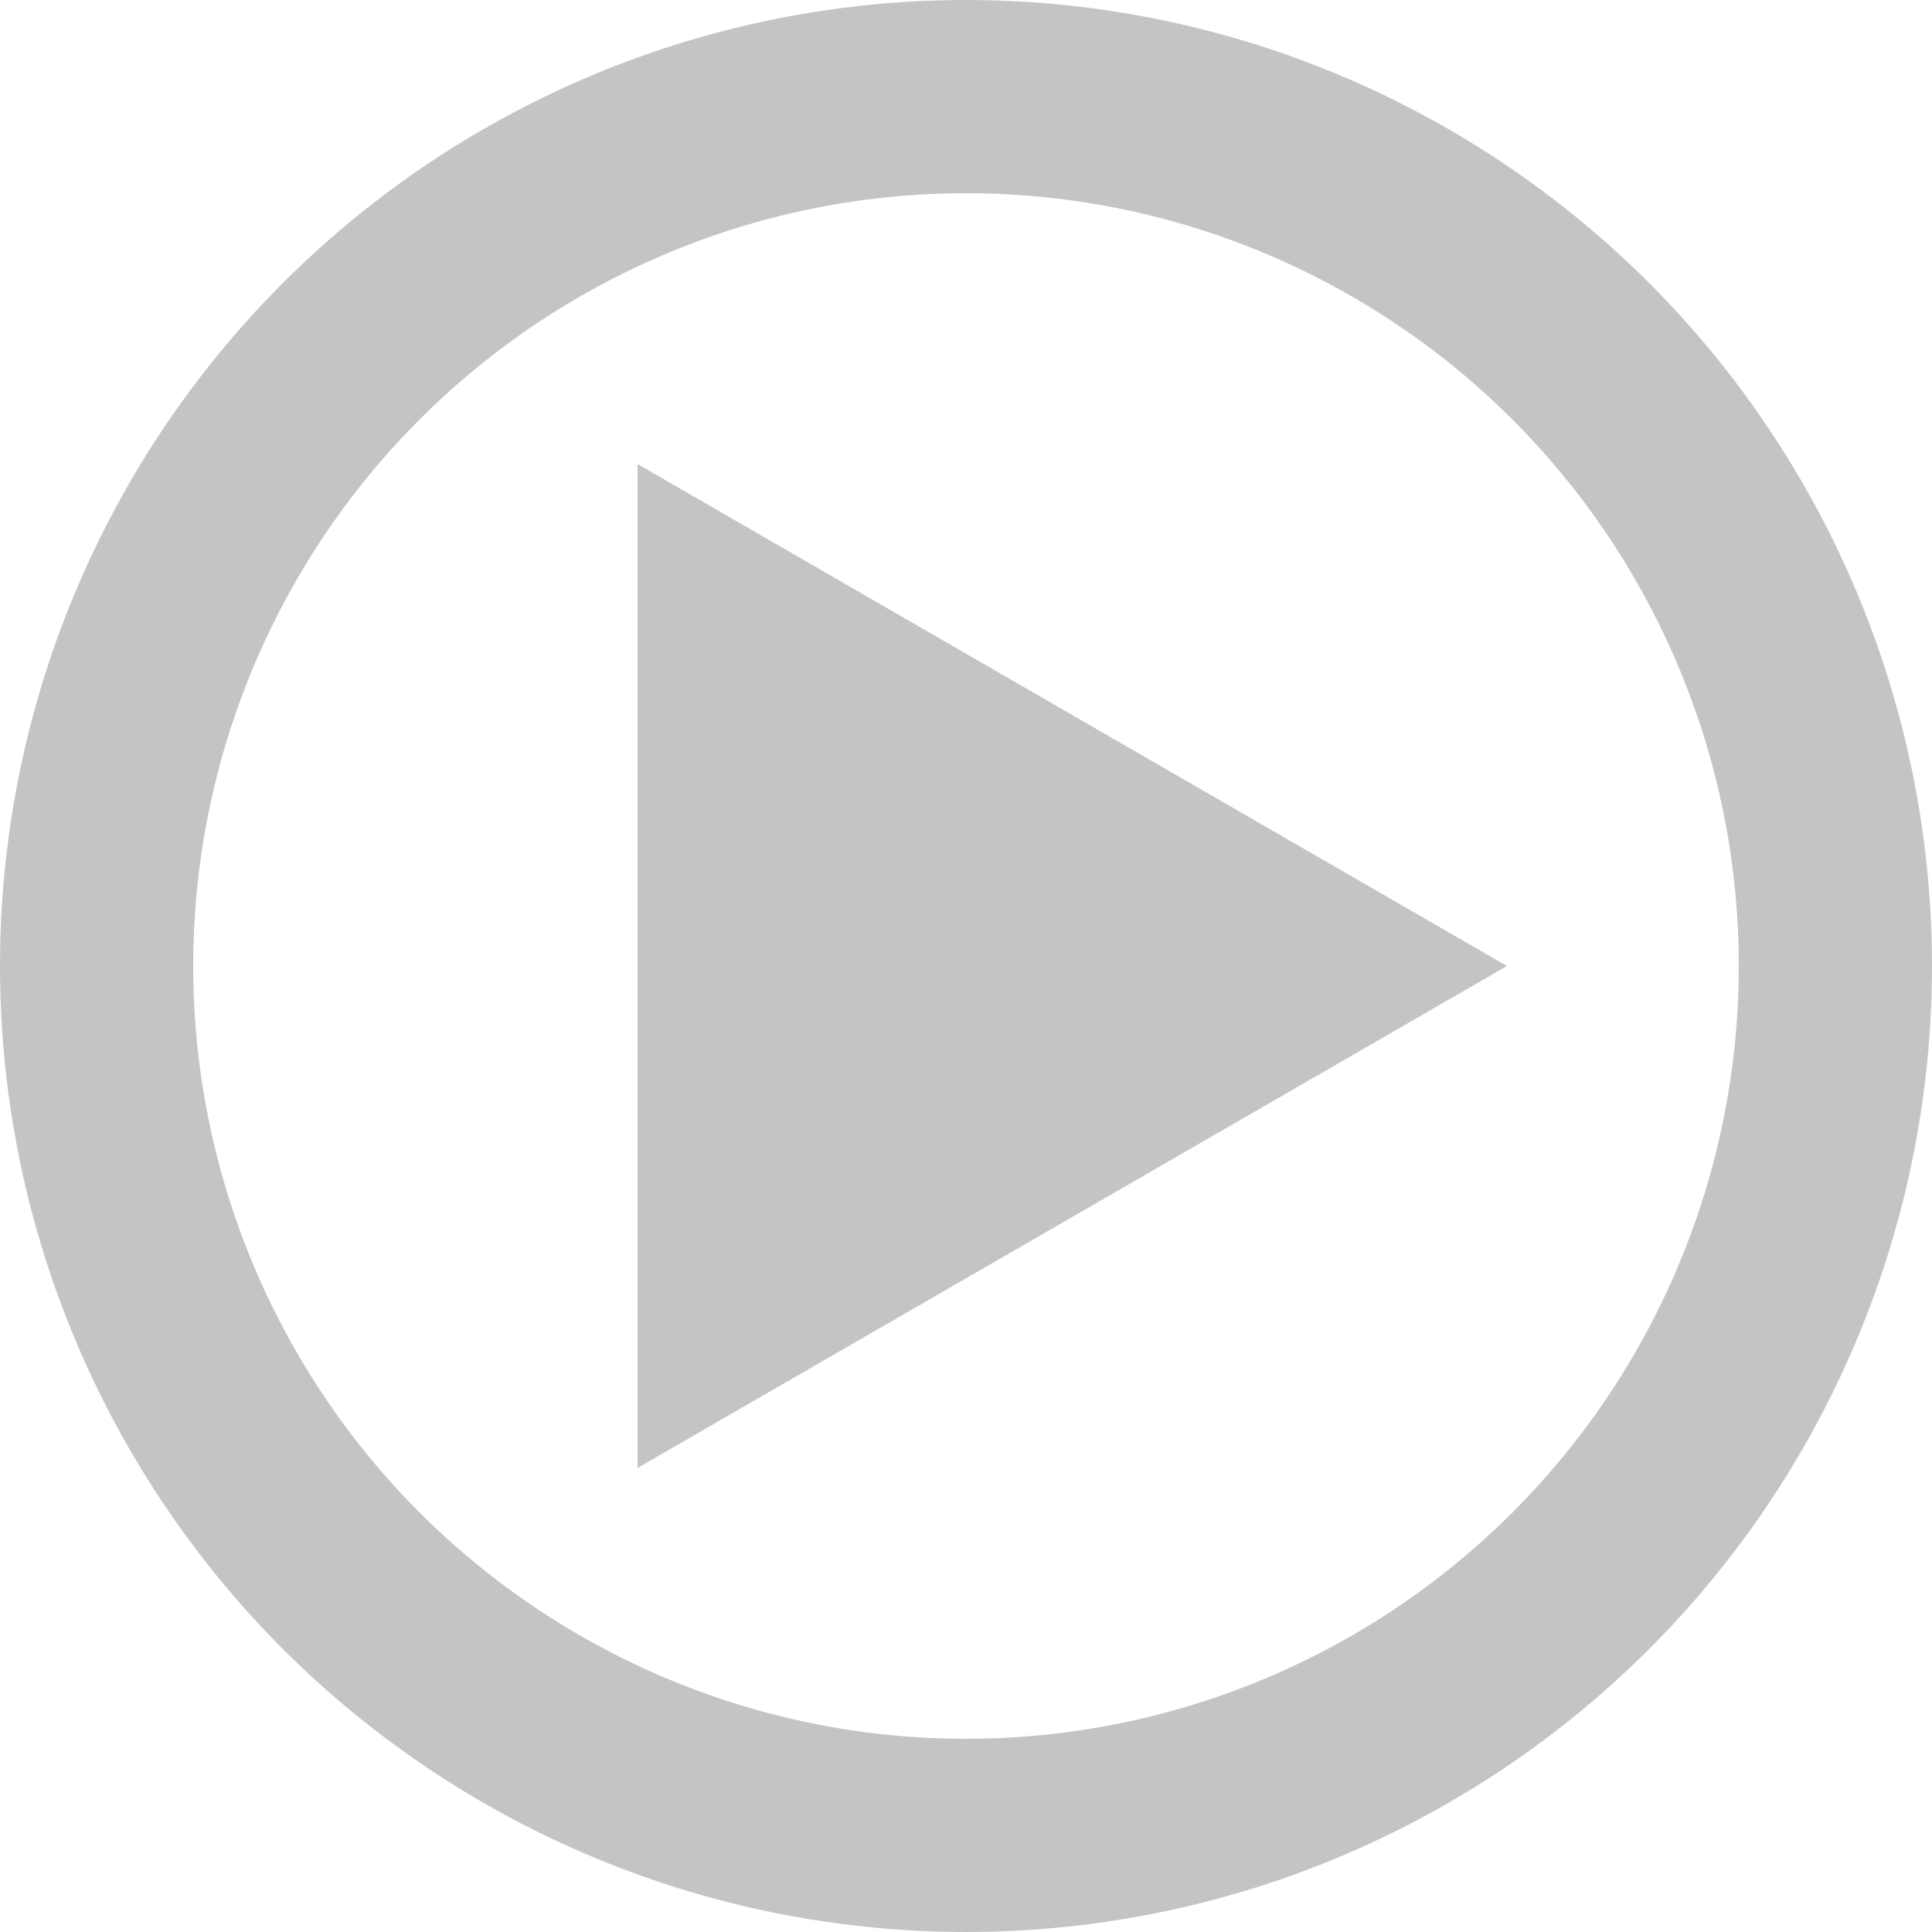 <svg width="50" height="50" viewBox="0 0 50 50" fill="none" xmlns="http://www.w3.org/2000/svg">
<circle cx="25" cy="25" r="22.5" stroke="#C4C4C4" stroke-width="5"/>
<path d="M39 25L16.5 37.99V12.01L39 25Z" fill="#C4C4C4"/>
</svg>
